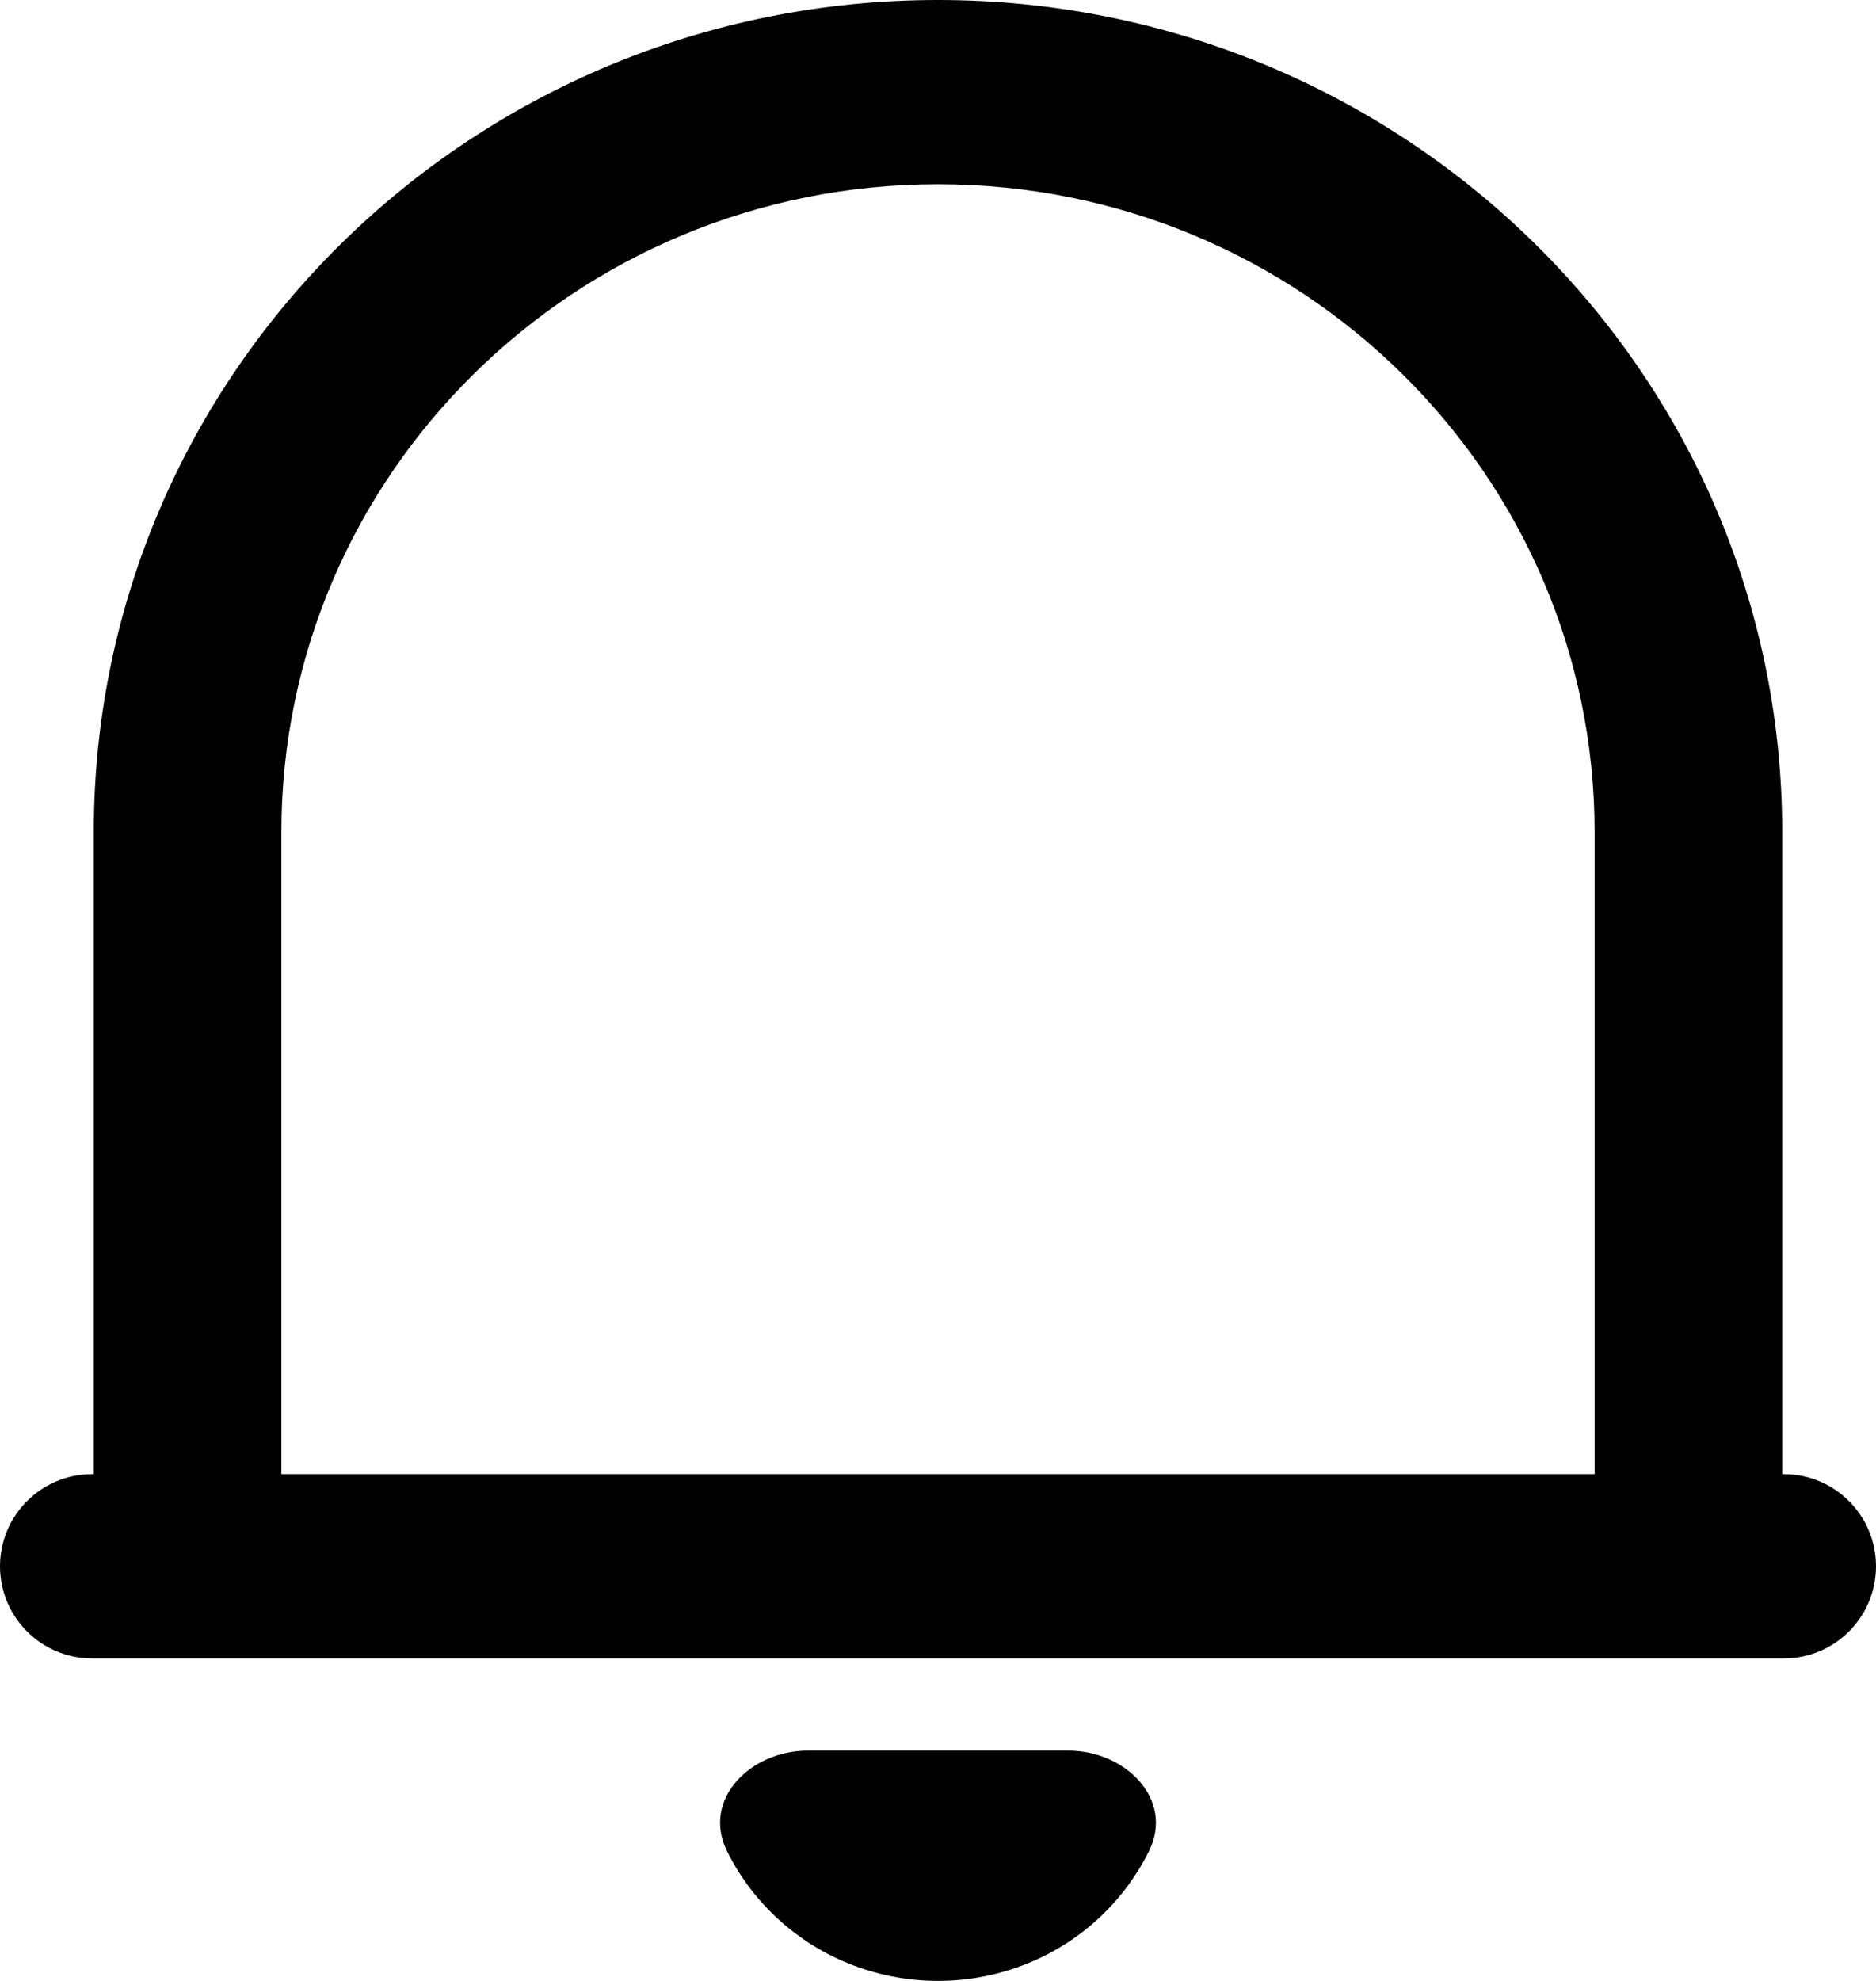 <svg width="18" height="19" viewBox="0 0 18 19" xmlns="http://www.w3.org/2000/svg">
	<path
		d="M18 15.023C18 15.511 17.604 15.907 17.116 15.907H0.884C0.396 15.907 0 15.511 0 15.023C0 14.535 0.396 14.139 0.884 14.139H0.9V7.981C0.9 3.573 4.527 0 9 0C13.473 0 17.1 3.573 17.1 7.981V14.139H17.116C17.604 14.139 18 14.535 18 15.023ZM2.7 14.139H15.3V7.981C15.3 4.549 12.479 1.767 9 1.767C5.521 1.767 2.7 4.549 2.7 7.981V14.139ZM6.976 17.756C6.731 17.261 7.198 16.791 7.75 16.791H10.25C10.802 16.791 11.269 17.261 11.024 17.756C10.915 17.975 10.77 18.177 10.591 18.353C10.169 18.767 9.597 19 9 19C8.403 19 7.831 18.767 7.409 18.353C7.23 18.177 7.084 17.975 6.976 17.756Z" />
</svg>